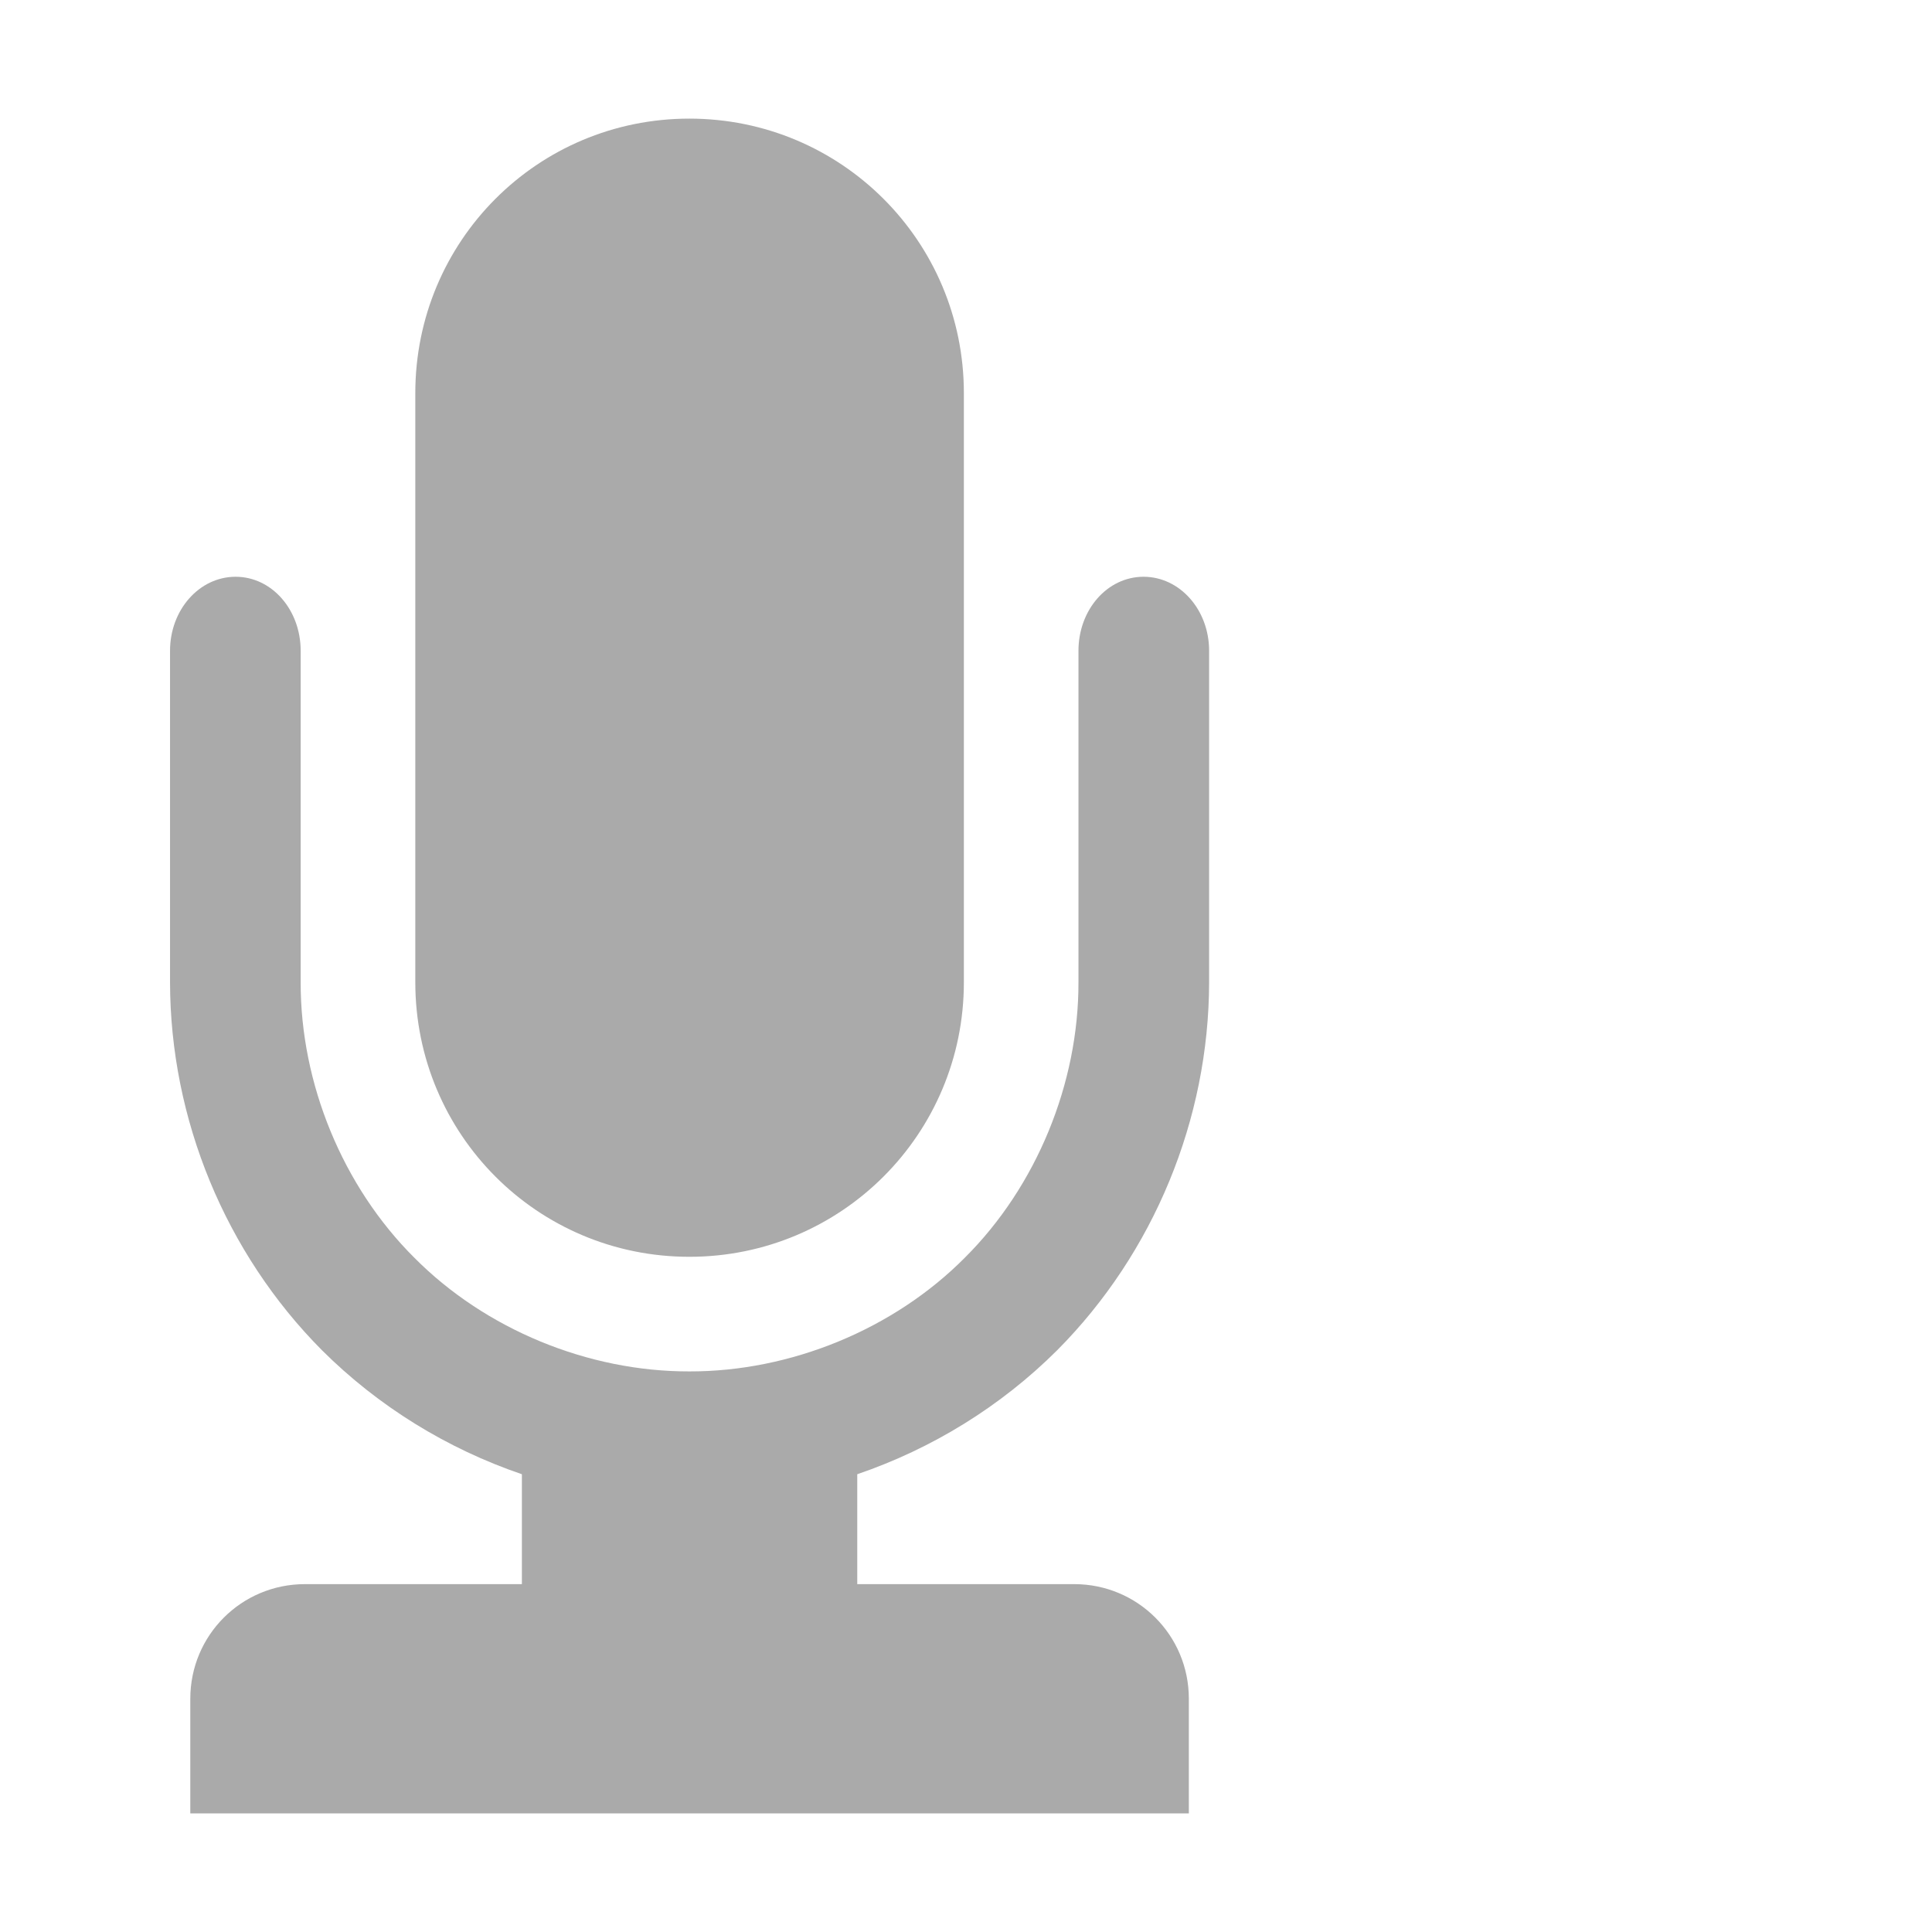 <?xml version="1.0" encoding="UTF-8" standalone="no"?>
<svg xmlns:dc="http://purl.org/dc/elements/1.1/"
     xmlns:cc="http://creativecommons.org/ns#"
     xmlns:rdf="http://www.w3.org/1999/02/22-rdf-syntax-ns#"
     xmlns:svg="http://www.w3.org/2000/svg"
     xmlns="http://www.w3.org/2000/svg"
     xmlns:xlink="http://www.w3.org/1999/xlink"
     width="128" height="128" version="1.1">
    <title></title>
    <desc>This is shape (source) for Clarity vector icon theme for gtk</desc>
    <path d="m 45.671,7.859 c -10.066,0 -18.156,8.122 -18.156,18.188 l 0,39.031 c 0,10.066 8.09,18.188 18.156,18.188 10.066,0 18.188,-8.122 18.188,-18.188 l 0,-39.031 c 0,-10.066 -8.122,-18.188 -18.188,-18.188 z m -30.062,30.353 c -2.404,0 -4.344,2.19 -4.344,4.906 l 0,21.96 c 0.015,9.069 3.658,17.93 10.062,24.375 3.745,3.732 8.297,6.529 13.25,8.219 l 0,7.281 -14.375,0 c -4.207,0 -7.594,3.387 -7.594,7.594 l 0,7.594 66.156,0 0,-7.594 c 0,-4.207 -3.387,-7.594 -7.594,-7.594 l -14.375,0 0,-7.281 c 4.953,-1.69 9.505,-4.487 13.25,-8.219 6.404,-6.445 10.047,-15.306 10.062,-24.375 l 0,-21.96 c 0,-2.717 -1.94,-4.906 -4.344,-4.906 -2.404,0 -4.312,2.19 -4.312,4.906 l 0,21.96 c 0.015,6.708 -2.788,13.532 -7.531,18.25 -4.71,4.748 -11.548,7.547 -18.25,7.531 -6.702,0.016 -13.509,-2.783 -18.219,-7.531 -4.743,-4.718 -7.547,-11.542 -7.531,-18.25 l 0,-21.96 c 0,-2.717 -1.909,-4.906 -4.312,-4.906 z" style="fill:#aaaaaa"/>
</svg>